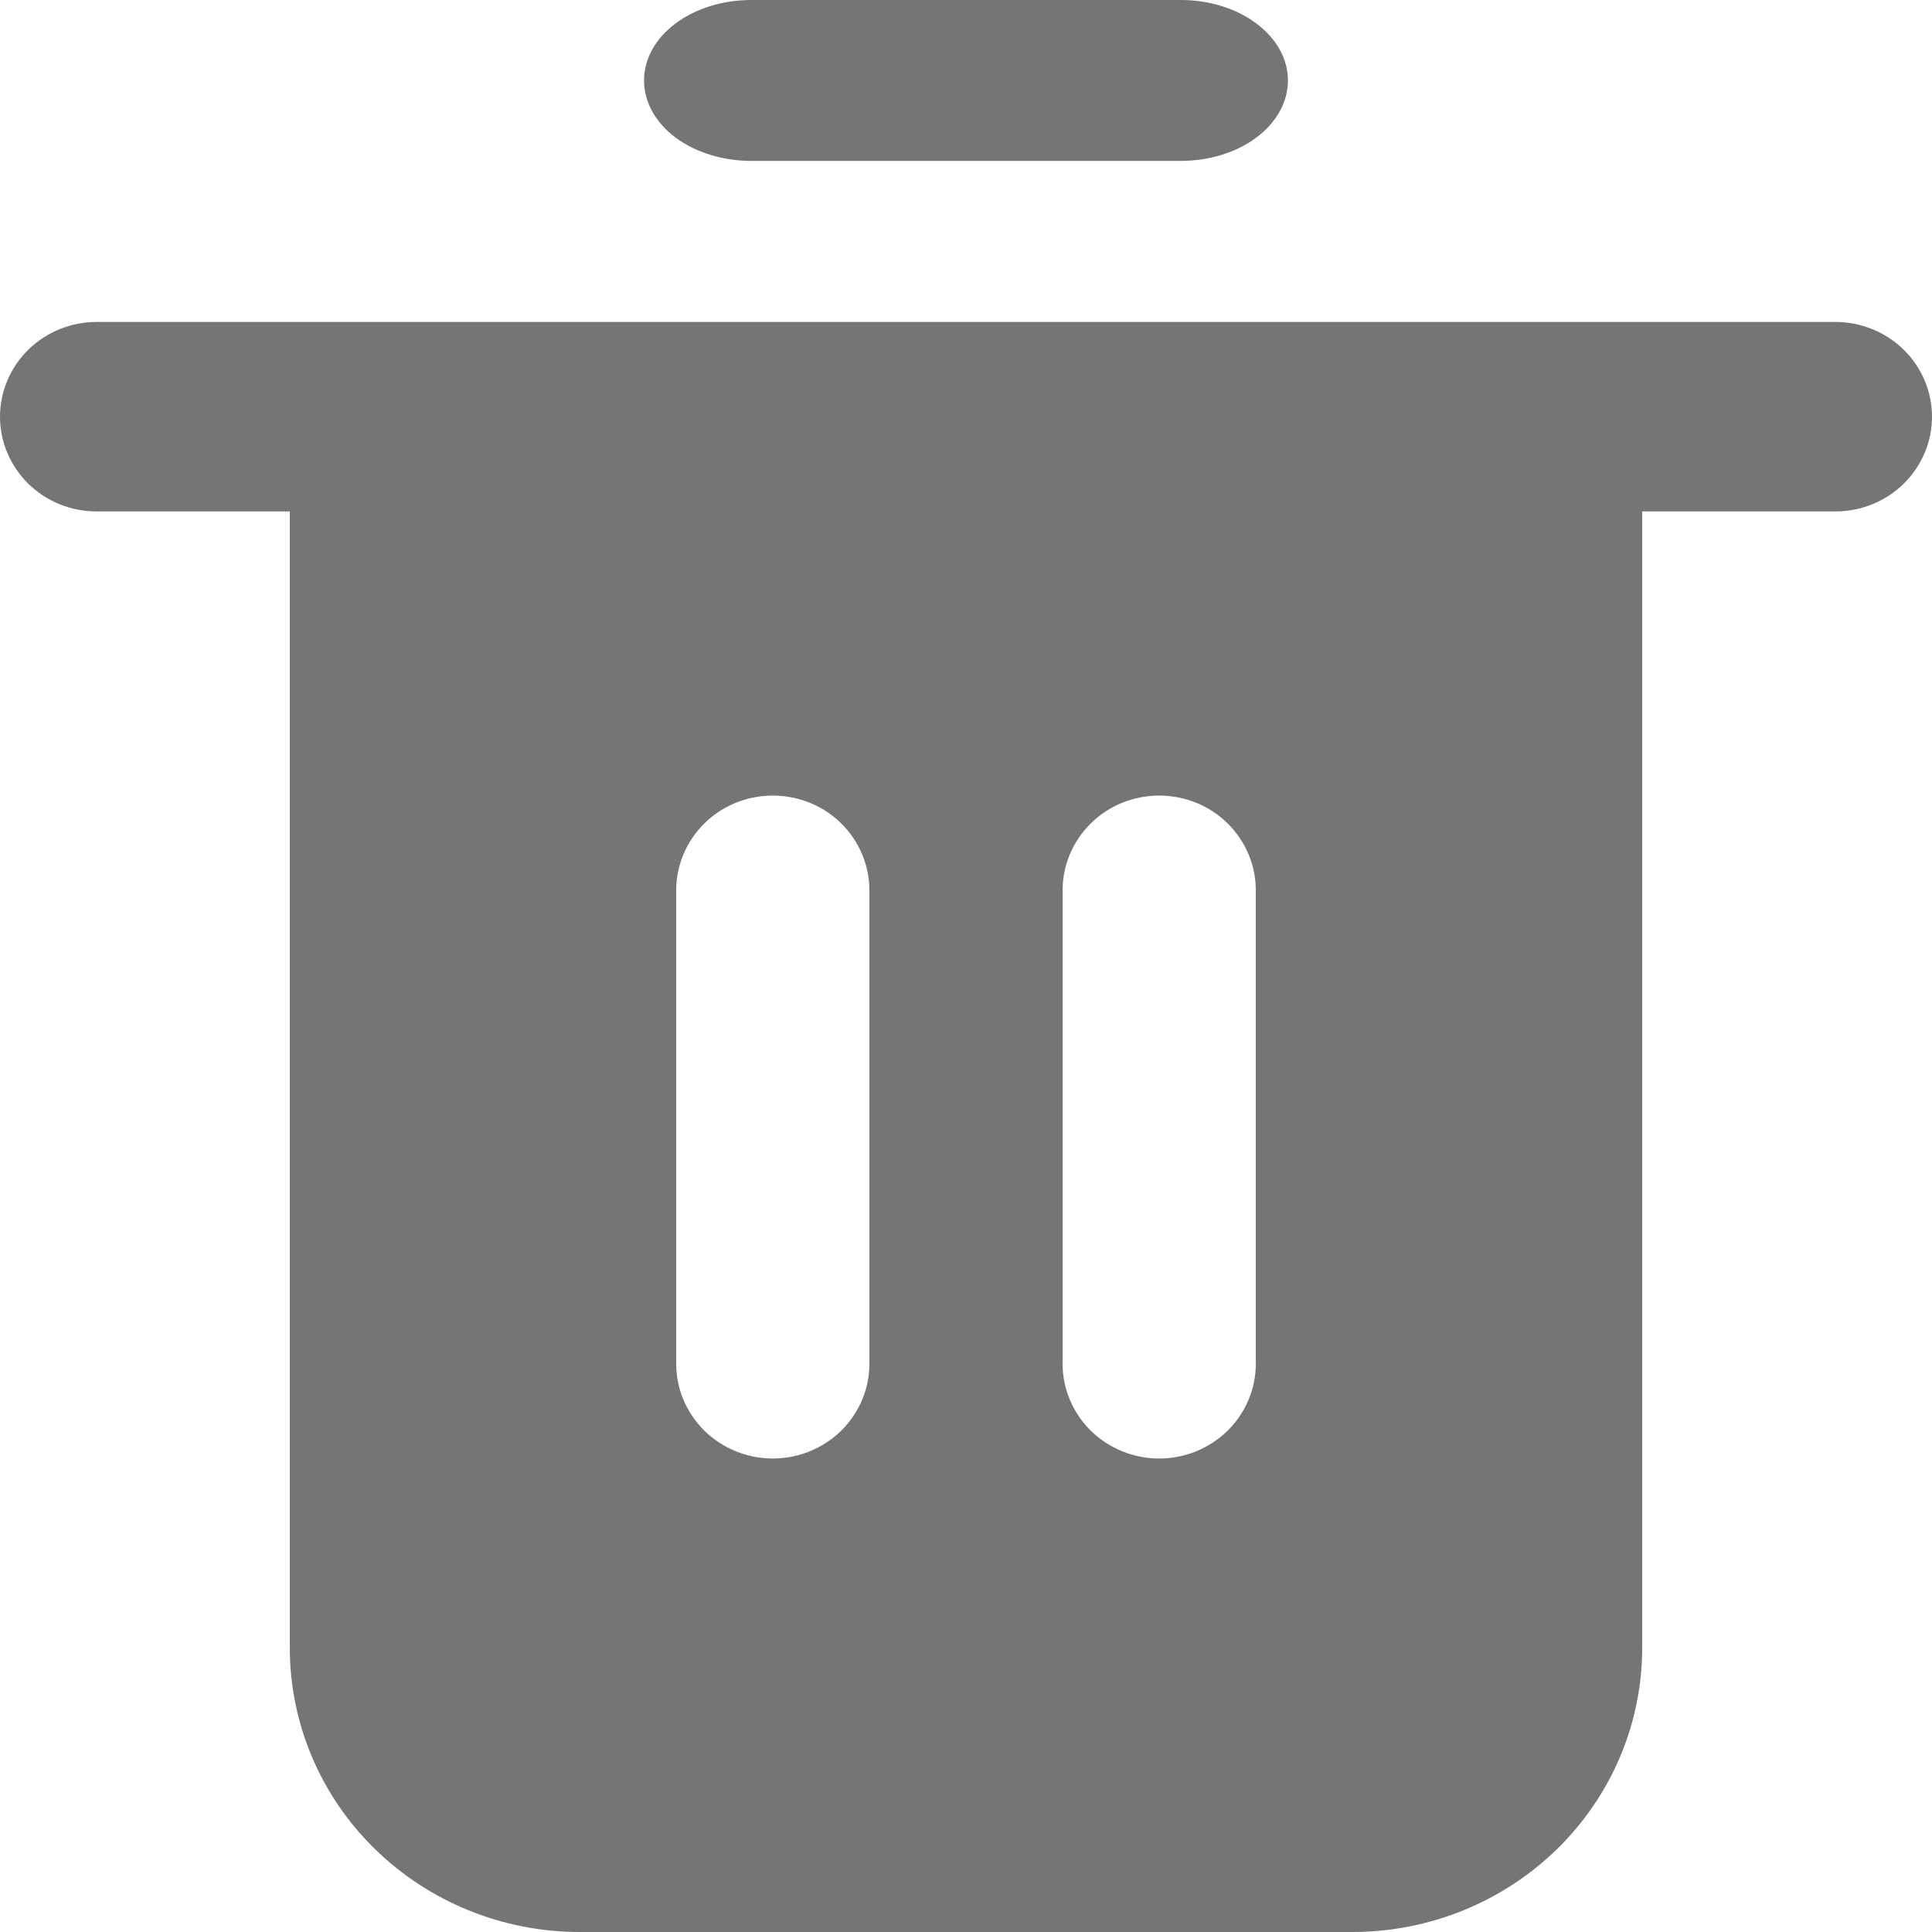 <svg width="14" height="14" viewBox="0 0 14 14" fill="none" xmlns="http://www.w3.org/2000/svg">
<path d="M5.444 1.166H8.555C8.762 1.166 8.96 1.105 9.105 0.996C9.251 0.886 9.333 0.738 9.333 0.583C9.333 0.428 9.251 0.28 9.105 0.171C8.96 0.061 8.762 -0 8.555 -0H5.444C5.238 -0 5.04 0.061 4.894 0.171C4.748 0.28 4.667 0.428 4.667 0.583C4.667 0.738 4.748 0.886 4.894 0.996C5.04 1.105 5.238 1.166 5.444 1.166Z" fill="#757575"/>
<path d="M13.3 2.333H0.7C0.514 2.333 0.336 2.406 0.205 2.534C0.074 2.663 0 2.838 0 3.02C0 3.202 0.074 3.376 0.205 3.505C0.336 3.634 0.514 3.706 0.7 3.706H2.1V11.941C2.1 12.487 2.321 13.011 2.715 13.397C3.109 13.783 3.643 14 4.2 14H9.8C10.357 14 10.891 13.783 11.285 13.397C11.679 13.011 11.9 12.487 11.9 11.941V3.706H13.3C13.486 3.706 13.664 3.634 13.795 3.505C13.926 3.376 14 3.202 14 3.02C14 2.838 13.926 2.663 13.795 2.534C13.664 2.406 13.486 2.333 13.3 2.333ZM6.3 9.883C6.3 10.065 6.226 10.239 6.095 10.368C5.964 10.496 5.786 10.569 5.6 10.569C5.414 10.569 5.236 10.496 5.105 10.368C4.974 10.239 4.9 10.065 4.9 9.883V6.451C4.9 6.269 4.974 6.095 5.105 5.966C5.236 5.837 5.414 5.765 5.6 5.765C5.786 5.765 5.964 5.837 6.095 5.966C6.226 6.095 6.3 6.269 6.3 6.451V9.883ZM9.1 9.883C9.1 10.065 9.026 10.239 8.895 10.368C8.764 10.496 8.586 10.569 8.4 10.569C8.214 10.569 8.036 10.496 7.905 10.368C7.774 10.239 7.7 10.065 7.7 9.883V6.451C7.7 6.269 7.774 6.095 7.905 5.966C8.036 5.837 8.214 5.765 8.4 5.765C8.586 5.765 8.764 5.837 8.895 5.966C9.026 6.095 9.1 6.269 9.1 6.451V9.883Z" fill="#757575"/>
</svg>
